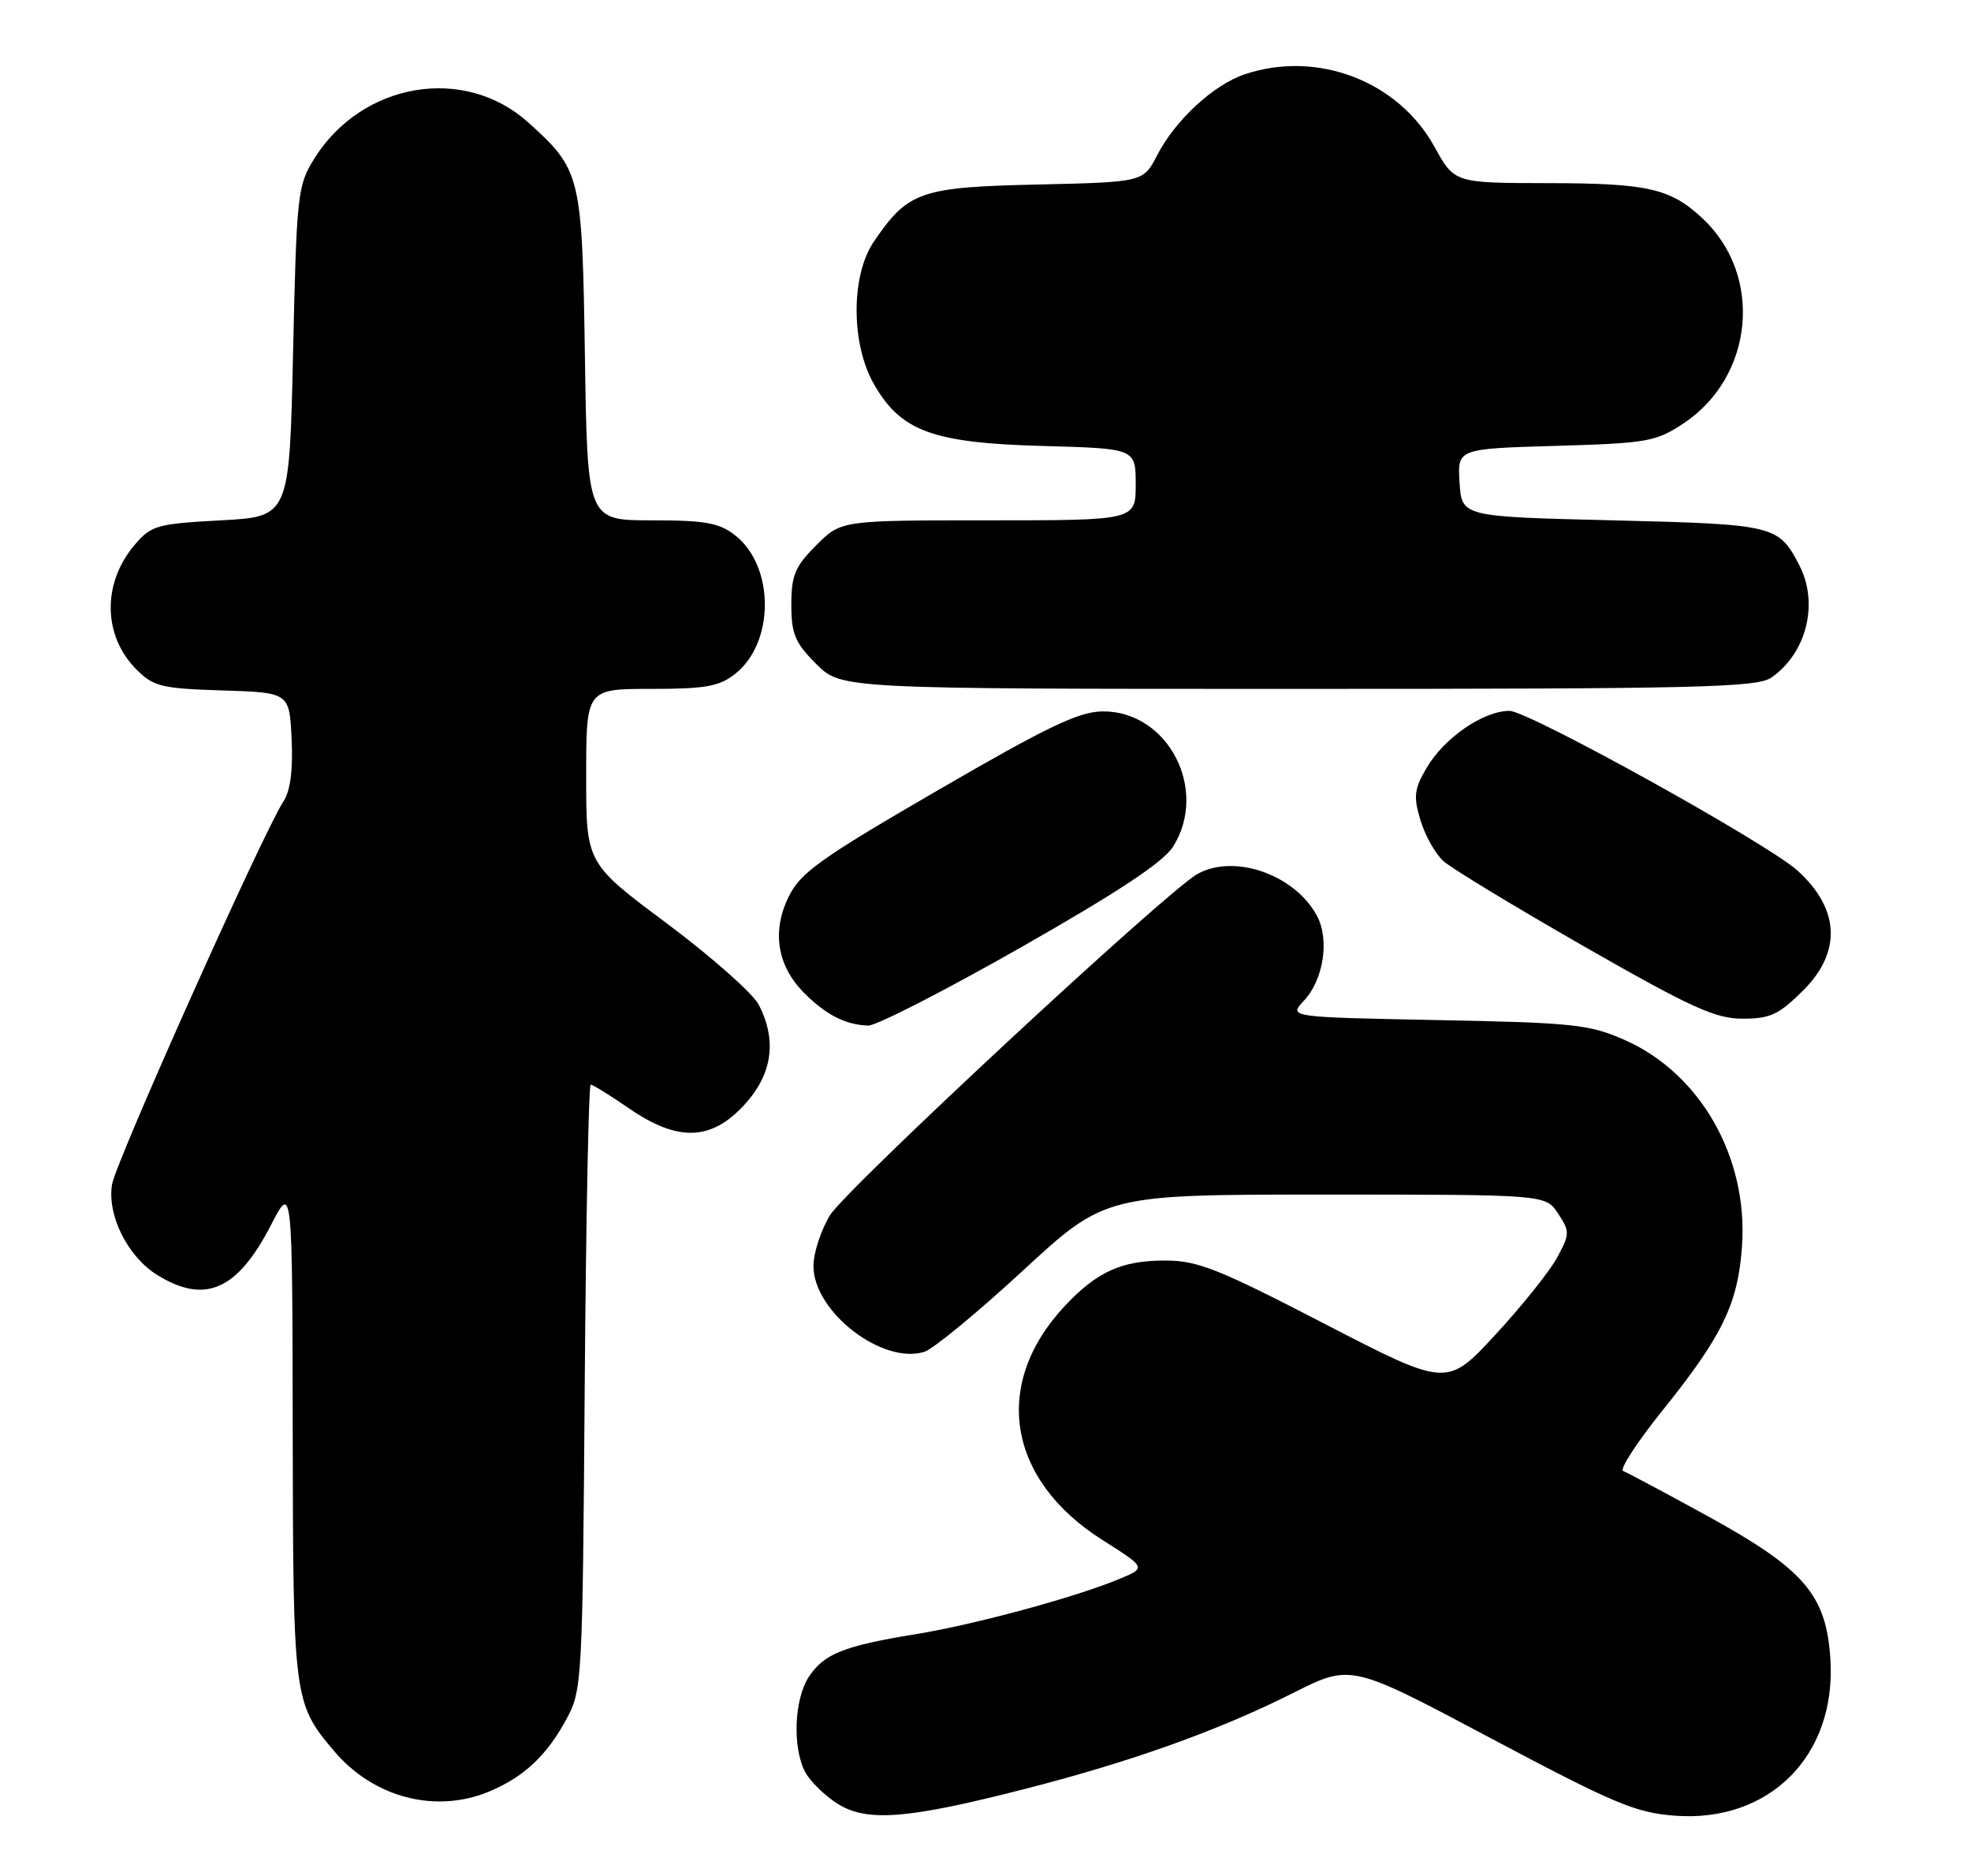 <?xml version="1.0" encoding="UTF-8" standalone="no"?>
<!DOCTYPE svg PUBLIC "-//W3C//DTD SVG 1.1//EN" "http://www.w3.org/Graphics/SVG/1.1/DTD/svg11.dtd" >
<svg xmlns="http://www.w3.org/2000/svg" xmlns:xlink="http://www.w3.org/1999/xlink" version="1.1" viewBox="0 0 269 256">
 <g >
 <path fill="currentColor"
d=" M 140.12 244.04 C 154.53 240.34 166.34 236.11 176.54 230.98 C 184.38 227.04 184.38 227.04 203.44 237.17 C 220.26 246.10 223.22 247.35 228.58 247.75 C 241.51 248.73 250.65 239.53 249.81 226.38 C 249.25 217.59 246.24 214.10 232.91 206.79 C 227.18 203.65 222.06 200.92 221.53 200.72 C 220.99 200.52 223.37 196.86 226.80 192.58 C 235.08 182.29 237.20 177.92 237.75 170.00 C 238.58 157.93 232.08 146.50 221.79 141.93 C 216.93 139.78 214.85 139.55 196.17 139.19 C 175.85 138.79 175.85 138.79 177.96 136.54 C 180.62 133.71 181.47 128.27 179.77 125.03 C 176.78 119.34 168.41 116.41 163.37 119.29 C 159.06 121.75 115.43 162.28 113.27 165.83 C 112.04 167.85 111.03 170.95 111.02 172.72 C 110.98 178.95 120.43 186.27 126.17 184.45 C 127.38 184.06 133.43 179.08 139.61 173.37 C 150.86 163.00 150.86 163.00 180.91 163.00 C 210.95 163.00 210.95 163.00 212.65 165.59 C 214.26 168.05 214.25 168.37 212.53 171.57 C 211.53 173.43 207.74 178.17 204.10 182.11 C 197.48 189.27 197.48 189.27 180.79 180.64 C 166.22 173.10 163.45 172.00 159.00 172.00 C 153.09 172.00 149.74 173.51 145.36 178.16 C 135.34 188.82 137.43 201.88 150.47 210.14 C 156.44 213.92 156.44 213.92 152.79 215.44 C 146.84 217.93 133.05 221.67 125.00 222.98 C 115.16 224.58 112.45 225.66 110.38 228.82 C 108.38 231.87 108.13 238.51 109.90 241.81 C 110.57 243.07 112.56 245.01 114.31 246.12 C 118.34 248.66 123.89 248.21 140.12 244.04 Z  M 66.77 244.45 C 71.51 242.47 74.65 239.52 77.35 234.50 C 79.44 230.62 79.51 229.27 79.80 189.25 C 79.97 166.56 80.34 148.00 80.62 148.00 C 80.91 148.00 83.25 149.45 85.82 151.22 C 92.50 155.83 97.07 155.69 101.60 150.74 C 105.42 146.58 106.07 141.97 103.55 137.09 C 102.75 135.54 97.12 130.57 91.05 126.03 C 80.00 117.79 80.00 117.79 80.00 105.90 C 80.00 94.00 80.00 94.00 88.87 94.00 C 96.28 94.00 98.16 93.67 100.33 91.95 C 105.73 87.71 105.74 77.30 100.34 73.05 C 98.16 71.34 96.29 71.00 88.95 71.00 C 80.17 71.00 80.17 71.00 79.83 48.75 C 79.45 23.86 79.30 23.21 72.12 16.73 C 63.39 8.84 49.38 11.21 42.87 21.68 C 40.61 25.33 40.48 26.50 40.00 48.00 C 39.50 70.50 39.50 70.50 30.16 71.00 C 21.46 71.47 20.65 71.69 18.42 74.30 C 13.93 79.52 14.02 86.74 18.62 91.35 C 20.96 93.69 22.05 93.95 30.35 94.21 C 39.50 94.50 39.50 94.50 39.80 100.85 C 40.00 105.09 39.63 107.92 38.68 109.36 C 35.92 113.57 15.79 158.54 15.29 161.62 C 14.60 165.83 17.43 171.48 21.47 173.98 C 27.98 178.00 32.38 176.07 36.97 167.18 C 39.90 161.50 39.90 161.50 39.95 195.28 C 40.00 231.79 40.08 232.40 45.56 238.89 C 50.95 245.29 59.44 247.51 66.77 244.45 Z  M 139.37 129.25 C 152.67 121.68 158.81 117.61 160.12 115.50 C 164.97 107.71 159.39 97.01 150.50 97.07 C 147.25 97.09 143.01 99.12 128.00 107.83 C 111.98 117.12 109.25 119.07 107.65 122.33 C 105.30 127.08 106.06 131.79 109.77 135.51 C 112.75 138.49 115.40 139.84 118.49 139.94 C 119.59 139.97 128.98 135.16 139.37 129.25 Z  M 246.12 135.12 C 251.37 129.87 251.08 124.00 245.32 118.79 C 241.21 115.07 208.61 97.00 206.01 97.00 C 202.43 97.00 197.08 100.69 194.67 104.83 C 193.01 107.67 192.89 108.69 193.86 111.91 C 194.48 113.98 195.88 116.49 196.99 117.49 C 198.09 118.48 206.74 123.73 216.21 129.15 C 230.84 137.51 234.10 139.00 237.84 139.00 C 241.61 139.00 242.78 138.45 246.12 135.12 Z  M 241.78 92.44 C 246.58 89.08 248.25 82.32 245.57 77.13 C 242.74 71.66 242.22 71.54 220.10 71.00 C 199.50 70.50 199.50 70.50 199.20 65.87 C 198.90 61.23 198.90 61.23 212.31 60.84 C 224.82 60.48 225.99 60.27 229.74 57.79 C 239.38 51.41 240.69 37.59 232.37 29.81 C 227.97 25.70 224.91 25.00 211.18 24.99 C 198.50 24.97 198.50 24.97 195.77 20.02 C 190.82 11.05 179.79 6.83 169.90 10.13 C 165.63 11.56 160.40 16.38 157.93 21.18 C 156.03 24.85 156.03 24.85 141.59 25.18 C 125.60 25.53 123.92 26.12 119.25 32.99 C 116.12 37.59 116.13 46.92 119.27 52.41 C 122.94 58.84 127.29 60.44 142.25 60.85 C 155.00 61.20 155.00 61.20 155.00 66.10 C 155.00 71.00 155.00 71.00 134.90 71.00 C 114.80 71.00 114.80 71.00 111.40 74.40 C 108.50 77.30 108.00 78.49 108.00 82.50 C 108.00 86.51 108.50 87.70 111.40 90.60 C 114.80 94.00 114.80 94.00 177.18 94.00 C 232.08 94.00 239.82 93.81 241.78 92.44 Z "/>
</g>
</svg>